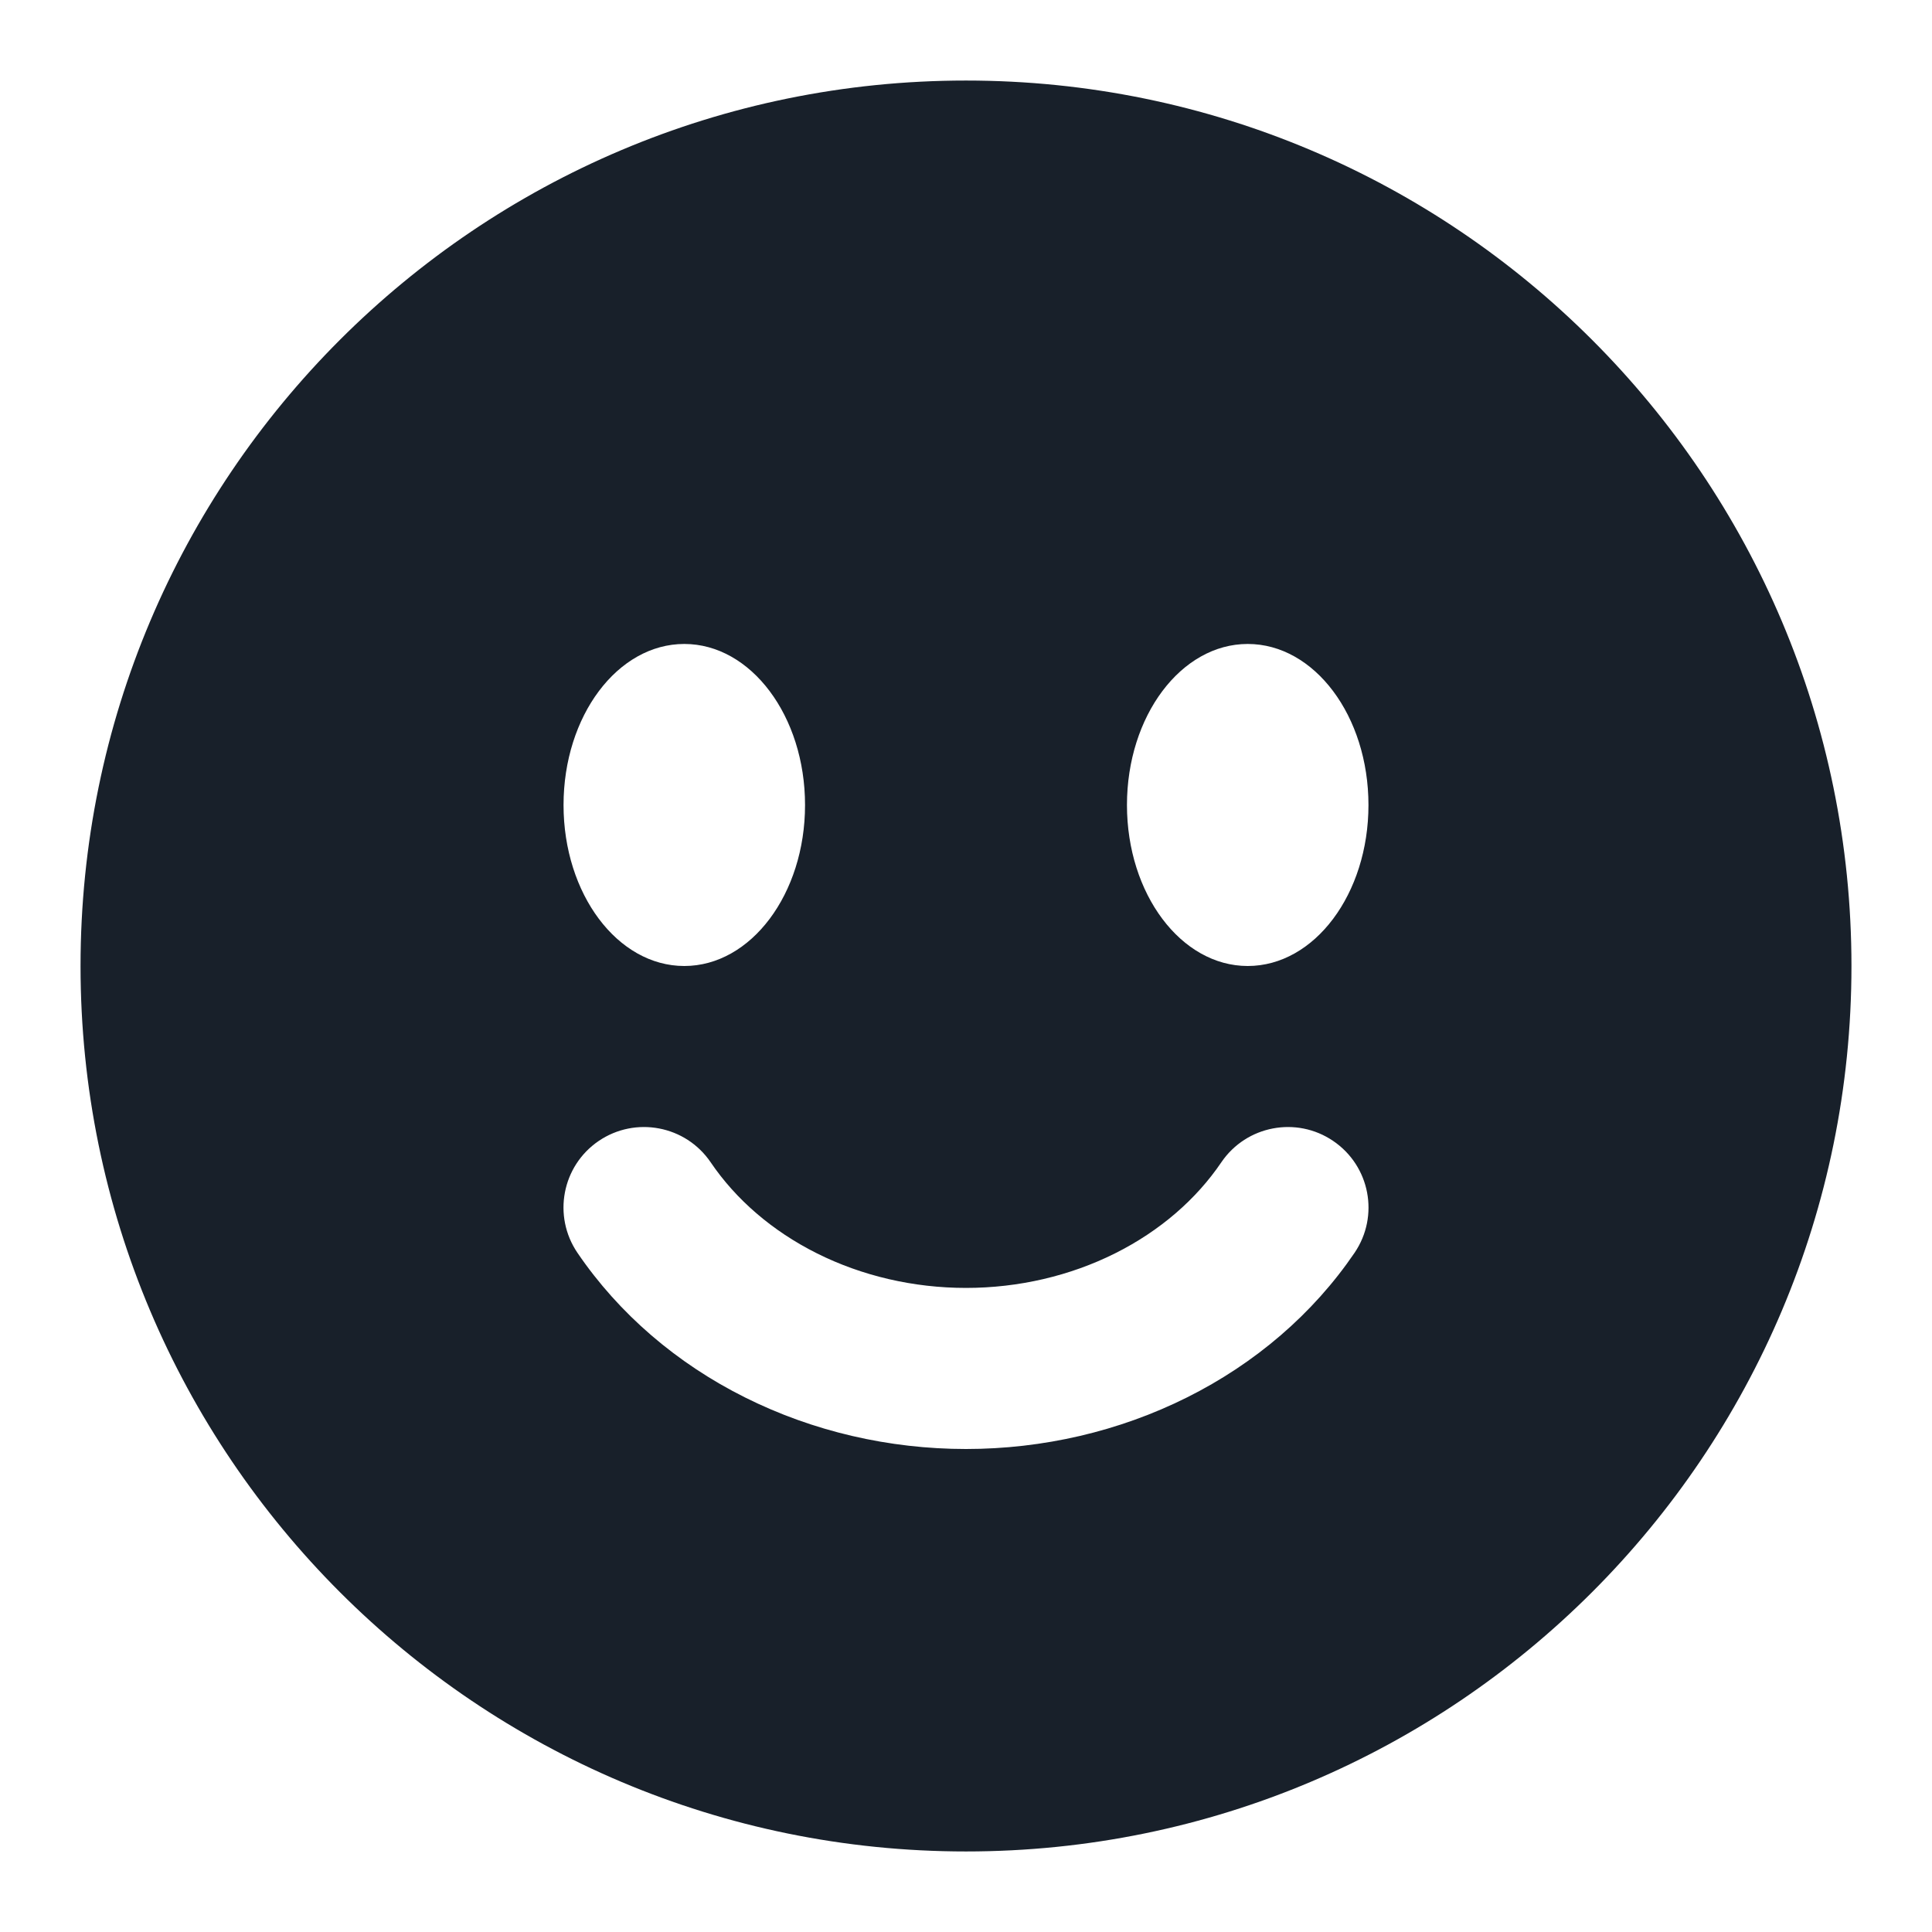 <svg width="16" height="16" viewBox="0 0 16 16" fill="none" xmlns="http://www.w3.org/2000/svg">
<g clip-path="url(#clip0_2266_35874)">
<path fill-rule="evenodd" clip-rule="evenodd" d="M15.333 8C15.333 12.05 12.05 15.333 8 15.333C3.95 15.333 0.667 12.05 0.667 8C0.667 3.95 3.95 0.667 8 0.667C12.05 0.667 15.333 3.95 15.333 8ZM6.667 6.667C6.667 7.403 6.219 8 5.667 8C5.114 8 4.667 7.403 4.667 6.667C4.667 5.93 5.114 5.333 5.667 5.333C6.219 5.333 6.667 5.93 6.667 6.667ZM4.958 9.449C5.263 9.242 5.678 9.321 5.885 9.625C6.093 9.932 6.394 10.194 6.766 10.38C7.138 10.566 7.564 10.666 8 10.666C8.436 10.666 8.862 10.566 9.234 10.38C9.606 10.194 9.907 9.932 10.115 9.625C10.322 9.321 10.737 9.242 11.041 9.449C11.346 9.656 11.425 10.07 11.218 10.375C10.873 10.882 10.393 11.292 9.83 11.573C9.268 11.854 8.637 12 8 12C7.363 12 6.732 11.854 6.17 11.573C5.607 11.292 5.127 10.882 4.782 10.375C4.575 10.07 4.654 9.656 4.958 9.449ZM10.333 8C10.886 8 11.333 7.403 11.333 6.667C11.333 5.93 10.886 5.333 10.333 5.333C9.781 5.333 9.333 5.93 9.333 6.667C9.333 7.403 9.781 8 10.333 8Z" fill="#18202A"/>
</g>
<defs>
<clipPath id="clip0_2266_35874">
<rect width="16" height="16" fill="white"/>
</clipPath>
</defs>
</svg>
